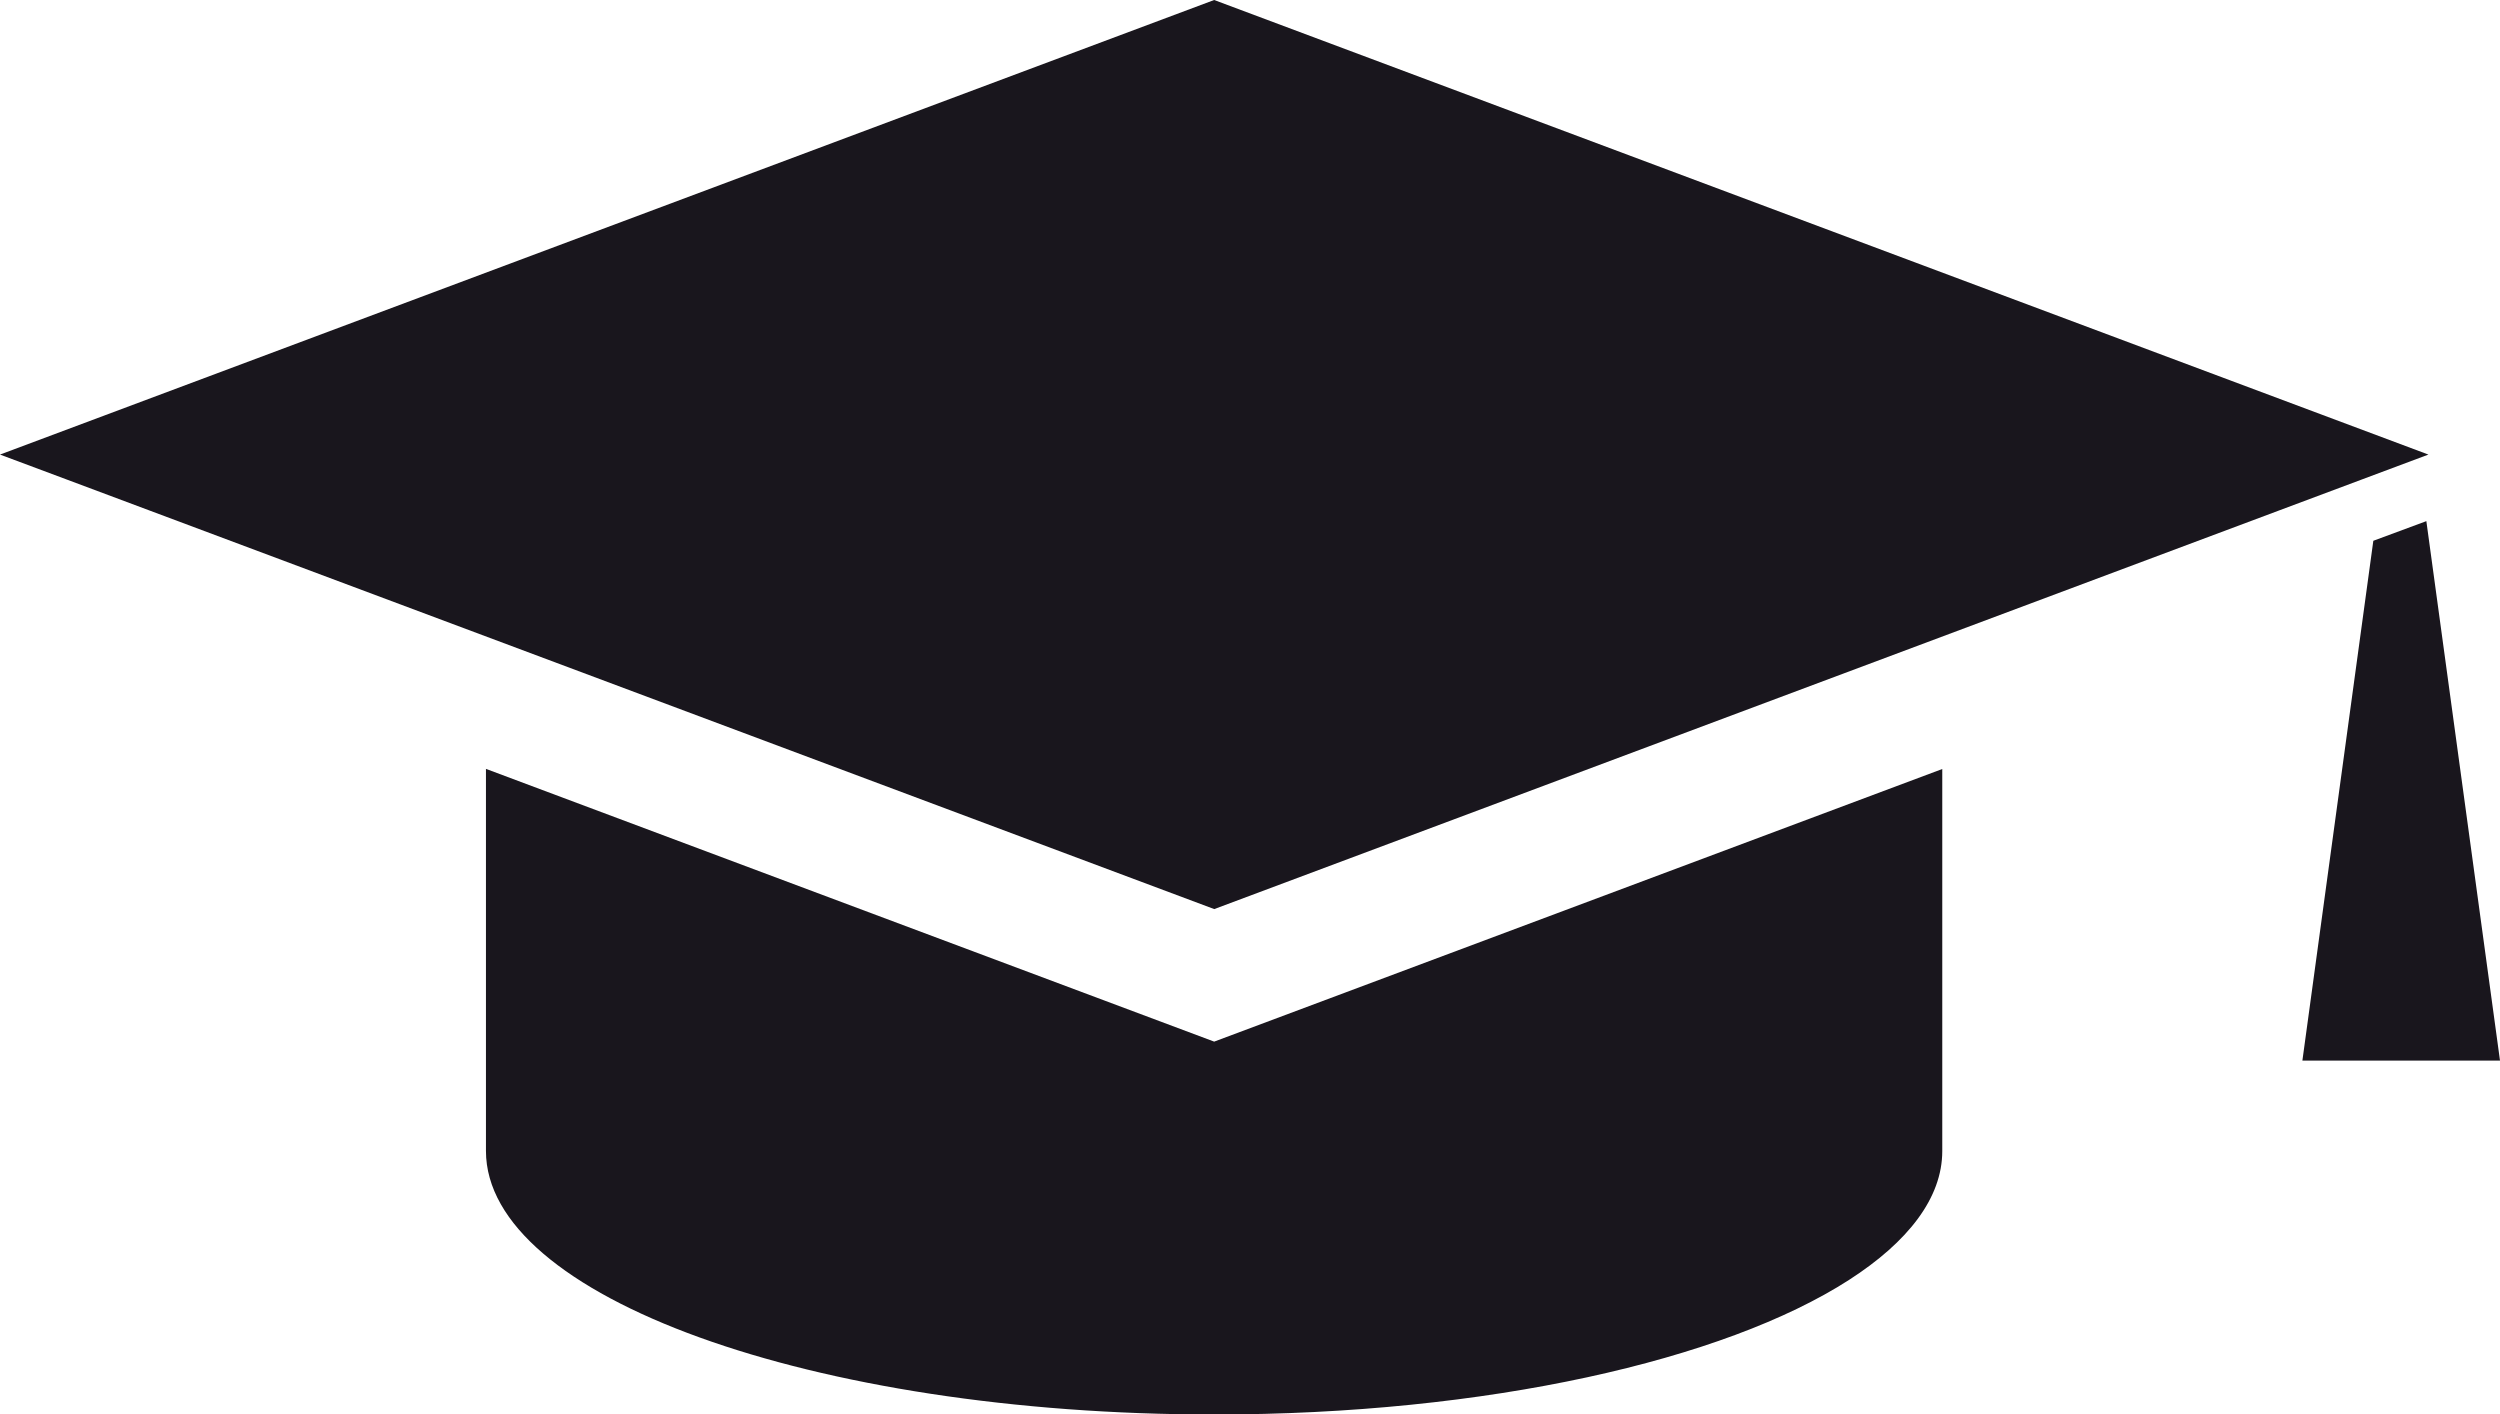 <svg xmlns="http://www.w3.org/2000/svg" viewBox="0 0 388 219.53"><defs><style>.cls-1{fill:#19161d;}</style></defs><title>mortarboard-d</title><g id="Layer_2" data-name="Layer 2"><g id="Layer_1-2" data-name="Layer 1"><polygon class="cls-1" points="188.44 0 0 70.55 10.49 74.47 188.45 141.09 353.83 79.18 376.89 70.55 188.44 0"/><path class="cls-1" d="M75.42,119.33v59.3c0,22.59,50.6,40.9,113,40.9,42.32,0,79.17-8.42,98.54-20.88,9.2-5.92,14.48-12.75,14.48-20v-59.3l-113,42.31Z"/><polygon class="cls-1" points="376.57 80.88 368.34 83.93 365.52 104.58 357.33 164.61 373.72 164.61 388 164.61 376.57 80.88"/></g></g></svg>